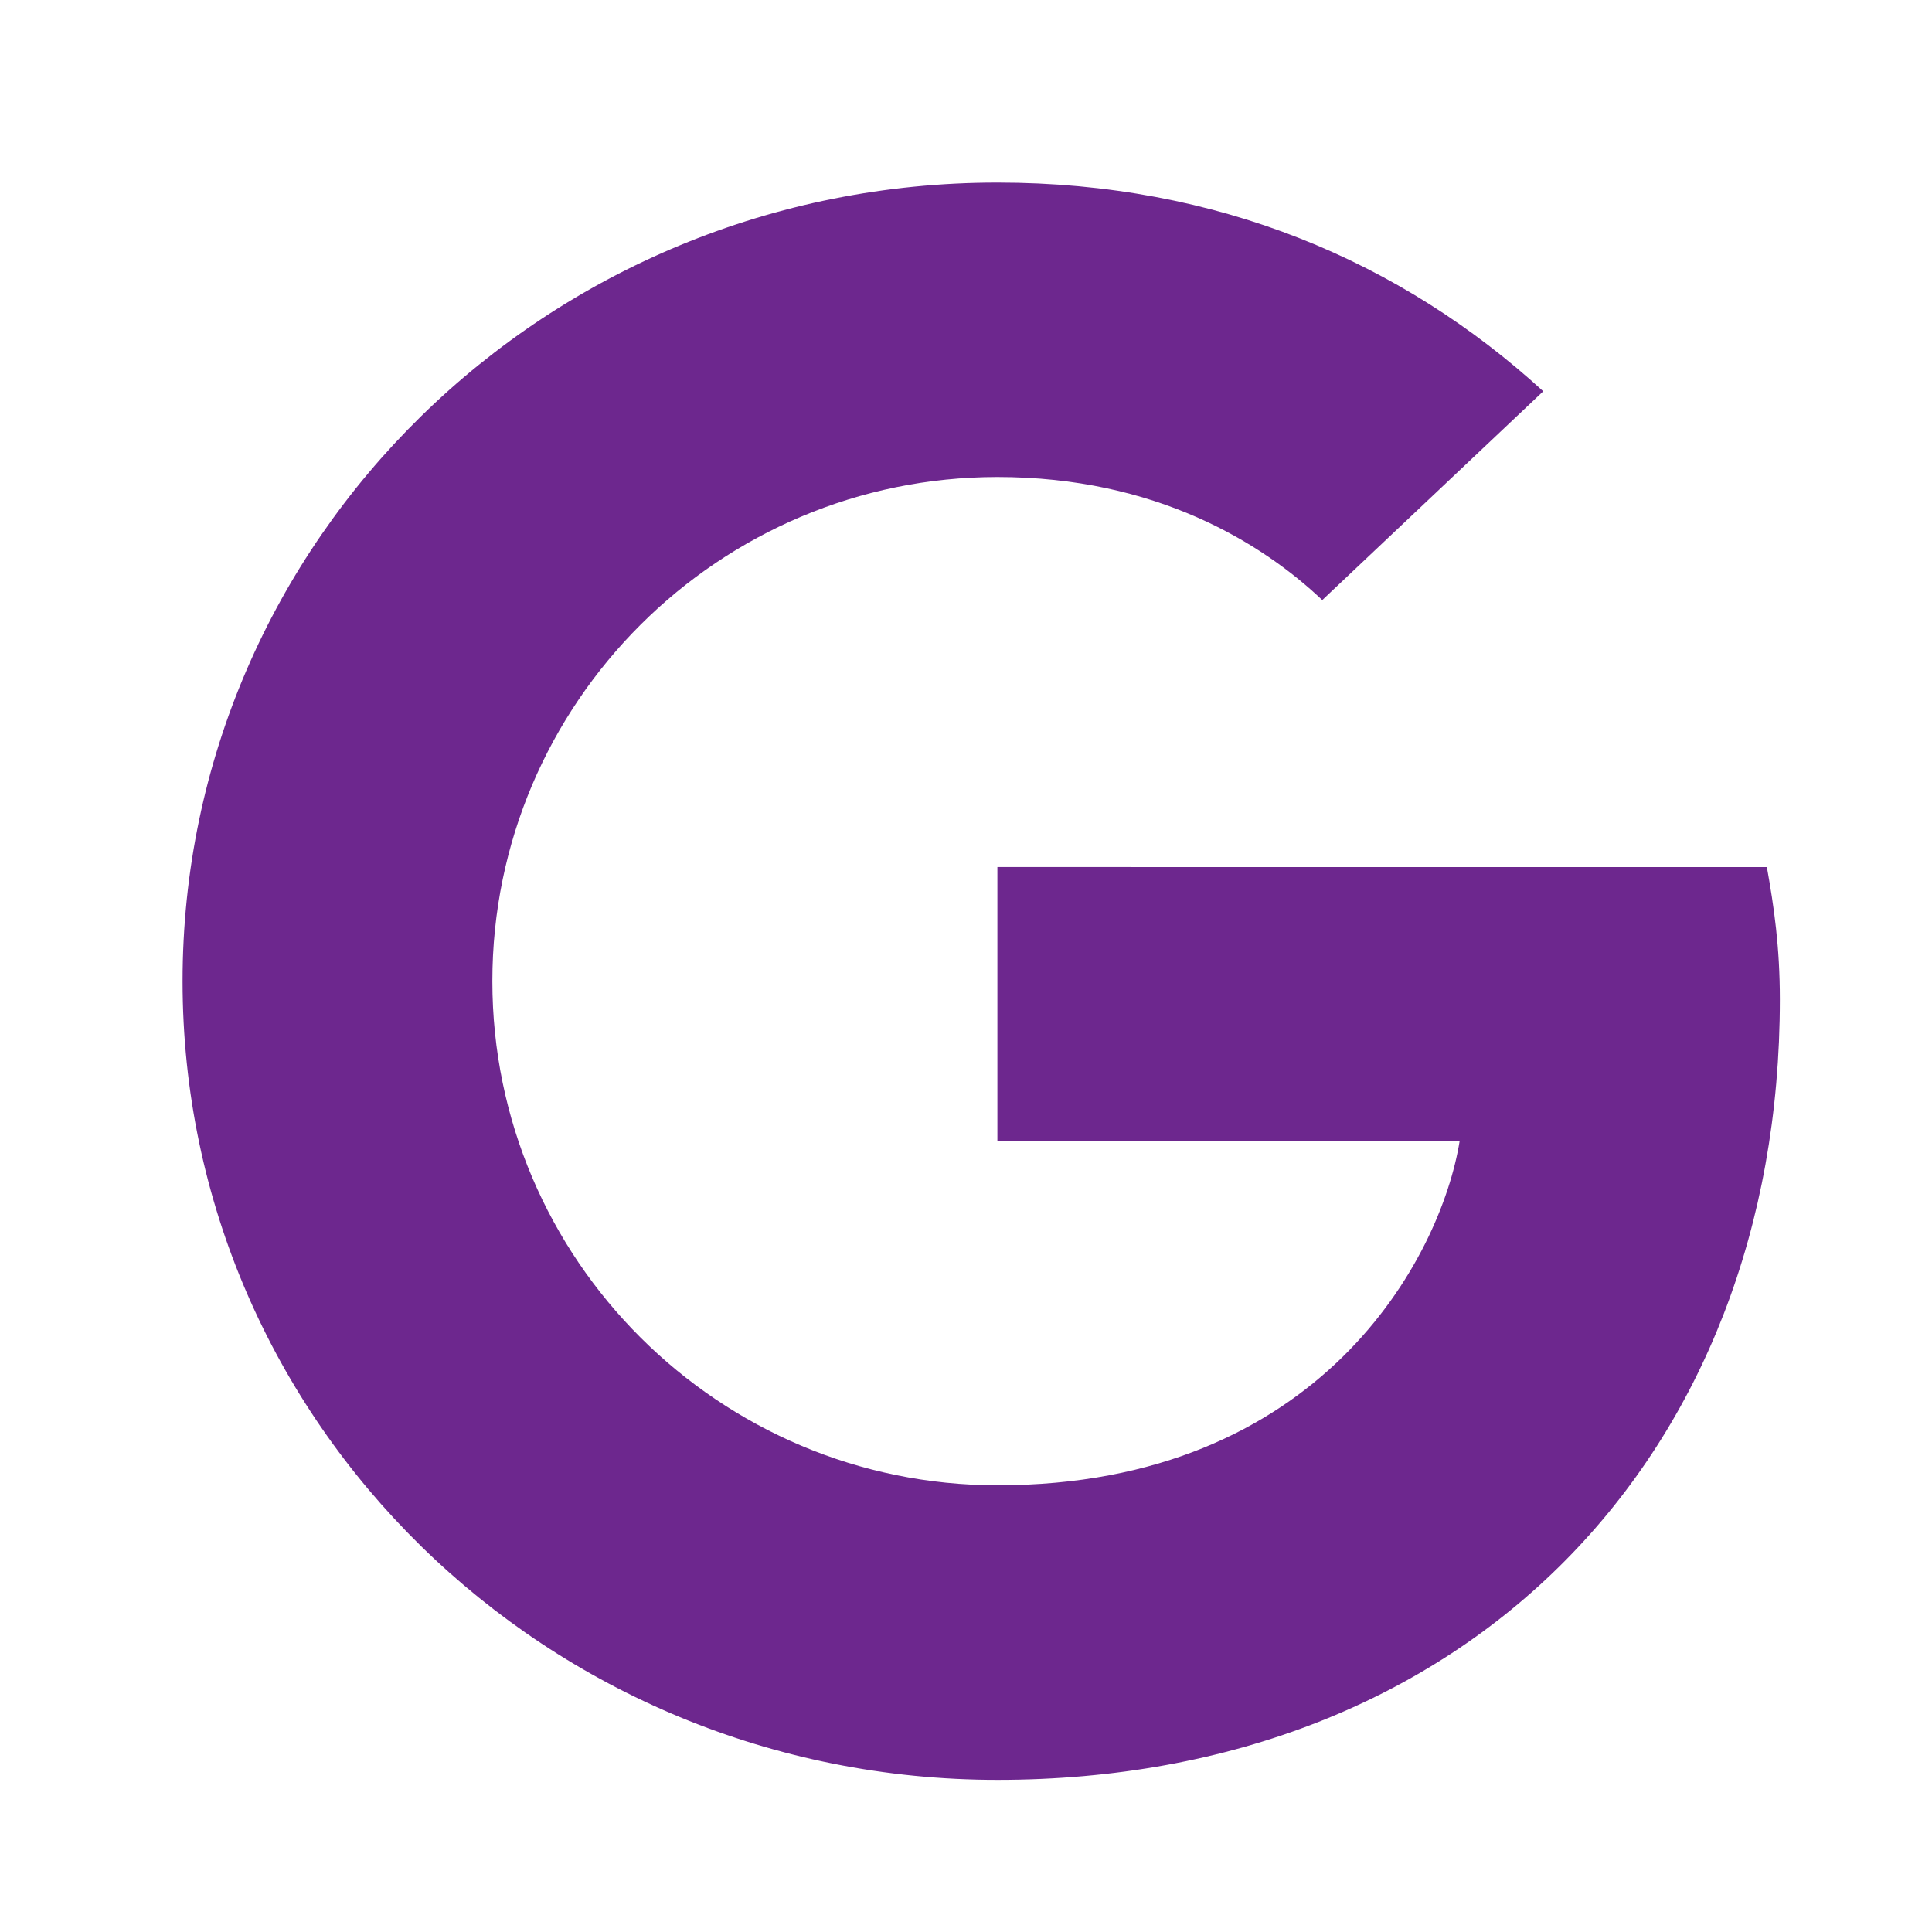 <svg height="32" width="32" xmlns="http://www.w3.org/2000/svg">
   <path fill="#6D278E"
      d="M16.52 14.361v4.534h7.657c-.312 1.946-2.315 5.706-7.657 5.706-4.604 0-8.365-3.738-8.365-8.35s3.76-8.35 8.365-8.35c2.622 0 4.38 1.09 5.381 2.038l3.66-3.458c-2.35-2.149-5.395-3.457-9.041-3.457-7.46 0-13.496 5.912-13.496 13.228S9.06 29.48 16.52 29.48c7.789 0 12.96-5.365 12.96-12.926 0-.87-.097-1.533-.215-2.192z" />
</svg>